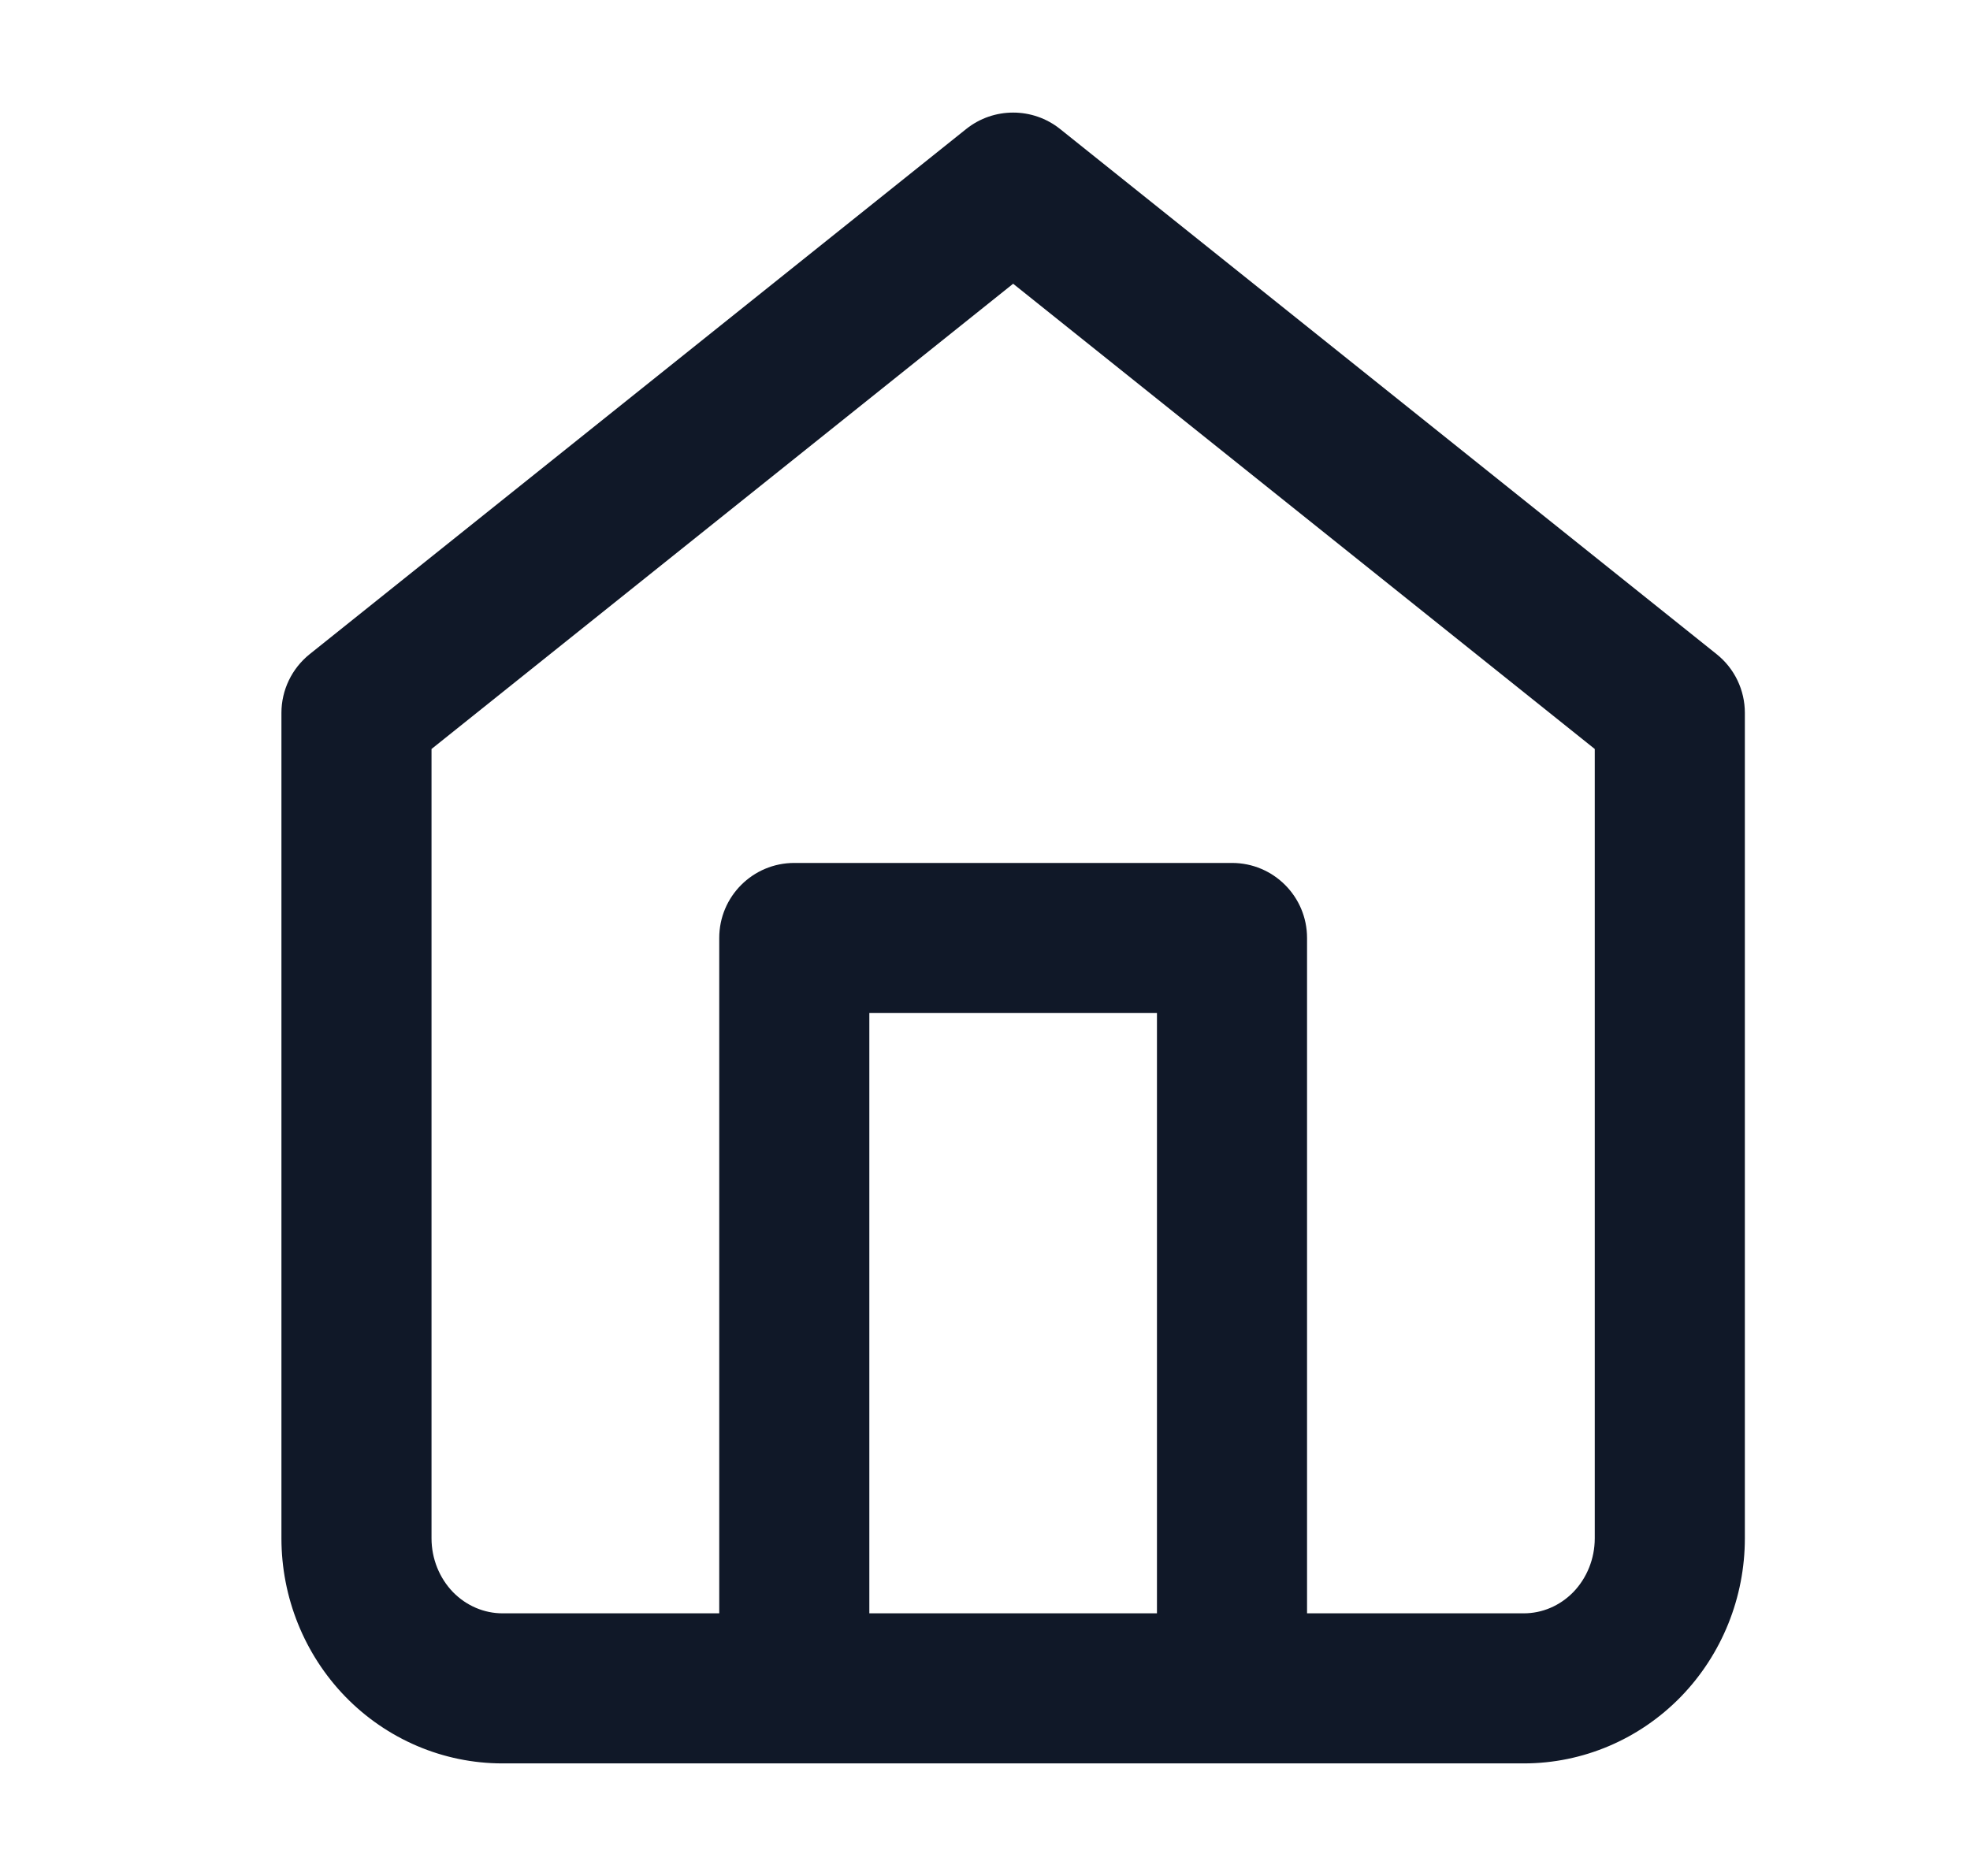<svg width="21" height="20" viewBox="0 0 21 20" fill="none" xmlns="http://www.w3.org/2000/svg">
<path d="M3.8 7.6L3.3 6.975C3.111 7.127 3 7.357 3 7.6H3.8ZM10.8 2L11.3 1.375C11.008 1.142 10.592 1.142 10.3 1.375L10.8 2ZM17.8 7.6H18.6C18.6 7.357 18.49 7.127 18.3 6.975L17.8 7.6ZM3.8 16.4H3H3.8ZM7.667 18C7.667 18.442 8.025 18.8 8.467 18.8C8.909 18.8 9.267 18.442 9.267 18H7.667ZM8.467 10V9.2C8.025 9.2 7.667 9.558 7.667 10H8.467ZM13.133 10H13.933C13.933 9.558 13.575 9.2 13.133 9.2V10ZM12.333 18C12.333 18.442 12.692 18.8 13.133 18.8C13.575 18.8 13.933 18.442 13.933 18H12.333ZM4.3 8.225L11.3 2.625L10.3 1.375L3.3 6.975L4.3 8.225ZM10.3 2.625L17.3 8.225L18.3 6.975L11.3 1.375L10.3 2.625ZM17 7.6V16.4H18.6V7.6H17ZM17 16.4C17 16.619 16.915 16.825 16.771 16.974L17.918 18.089C18.357 17.637 18.6 17.029 18.6 16.4H17ZM16.771 16.974C16.627 17.121 16.438 17.2 16.244 17.2V18.8C16.877 18.8 17.478 18.541 17.918 18.089L16.771 16.974ZM16.244 17.2H5.356V18.8H16.244V17.2ZM5.356 17.2C5.163 17.2 4.973 17.121 4.829 16.974L3.682 18.089C4.122 18.541 4.723 18.8 5.356 18.8V17.2ZM4.829 16.974C4.685 16.825 4.6 16.619 4.6 16.4H3C3 17.029 3.243 17.637 3.682 18.089L4.829 16.974ZM4.6 16.4V7.6H3V16.4H4.6ZM9.267 18V10H7.667V18H9.267ZM8.467 10.8H13.133V9.2H8.467V10.8ZM12.333 10V18H13.933V10H12.333Z" fill="#101828"/>
</svg>
